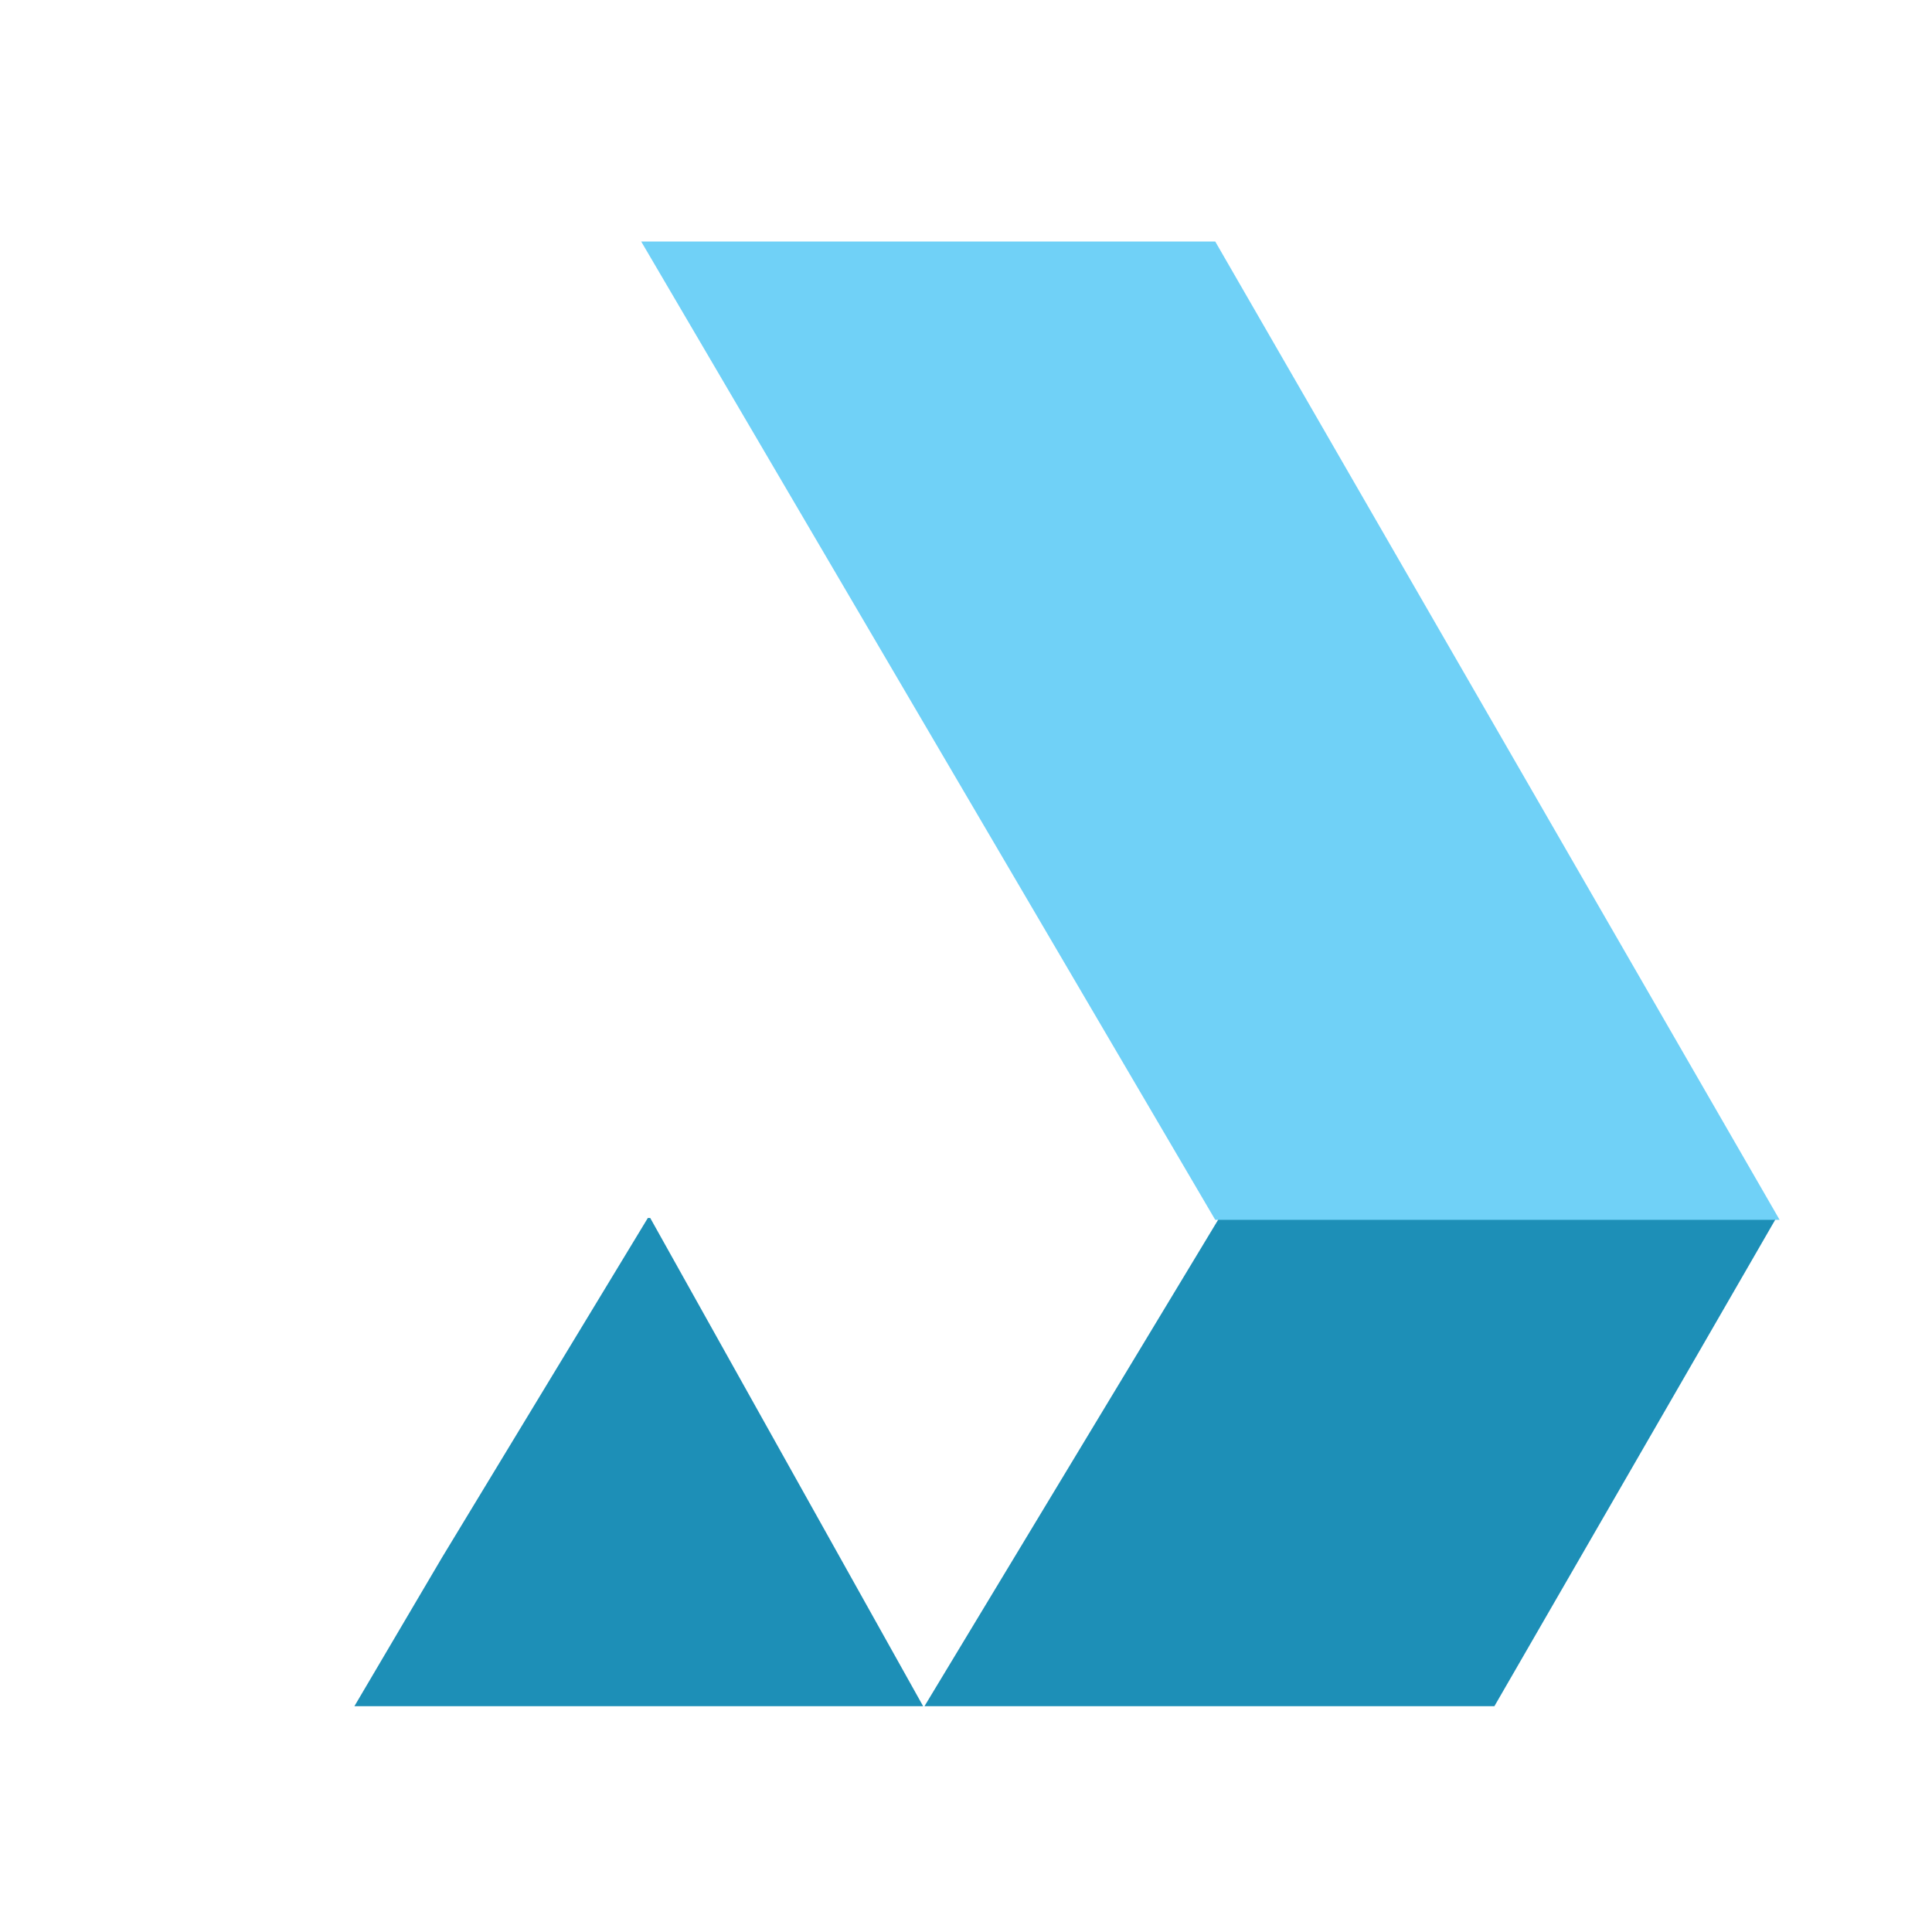 <svg width="16" height="16" viewBox="0 0 16 16" fill="none" xmlns="http://www.w3.org/2000/svg">
<path fill-rule="evenodd" clip-rule="evenodd" d="M5.365 10.087H5.385L7.645 14.13H2.935L3.661 12.898L5.365 10.087ZM7.656 14.13L10.097 10.087H14.71L12.376 14.13H7.656Z" fill="#1D8FB7"/>
<path fill-rule="evenodd" clip-rule="evenodd" d="M10.064 10.102H14.738L10.064 2H5.31L10.064 10.102Z" fill="#70D1F7"/>
</svg>
